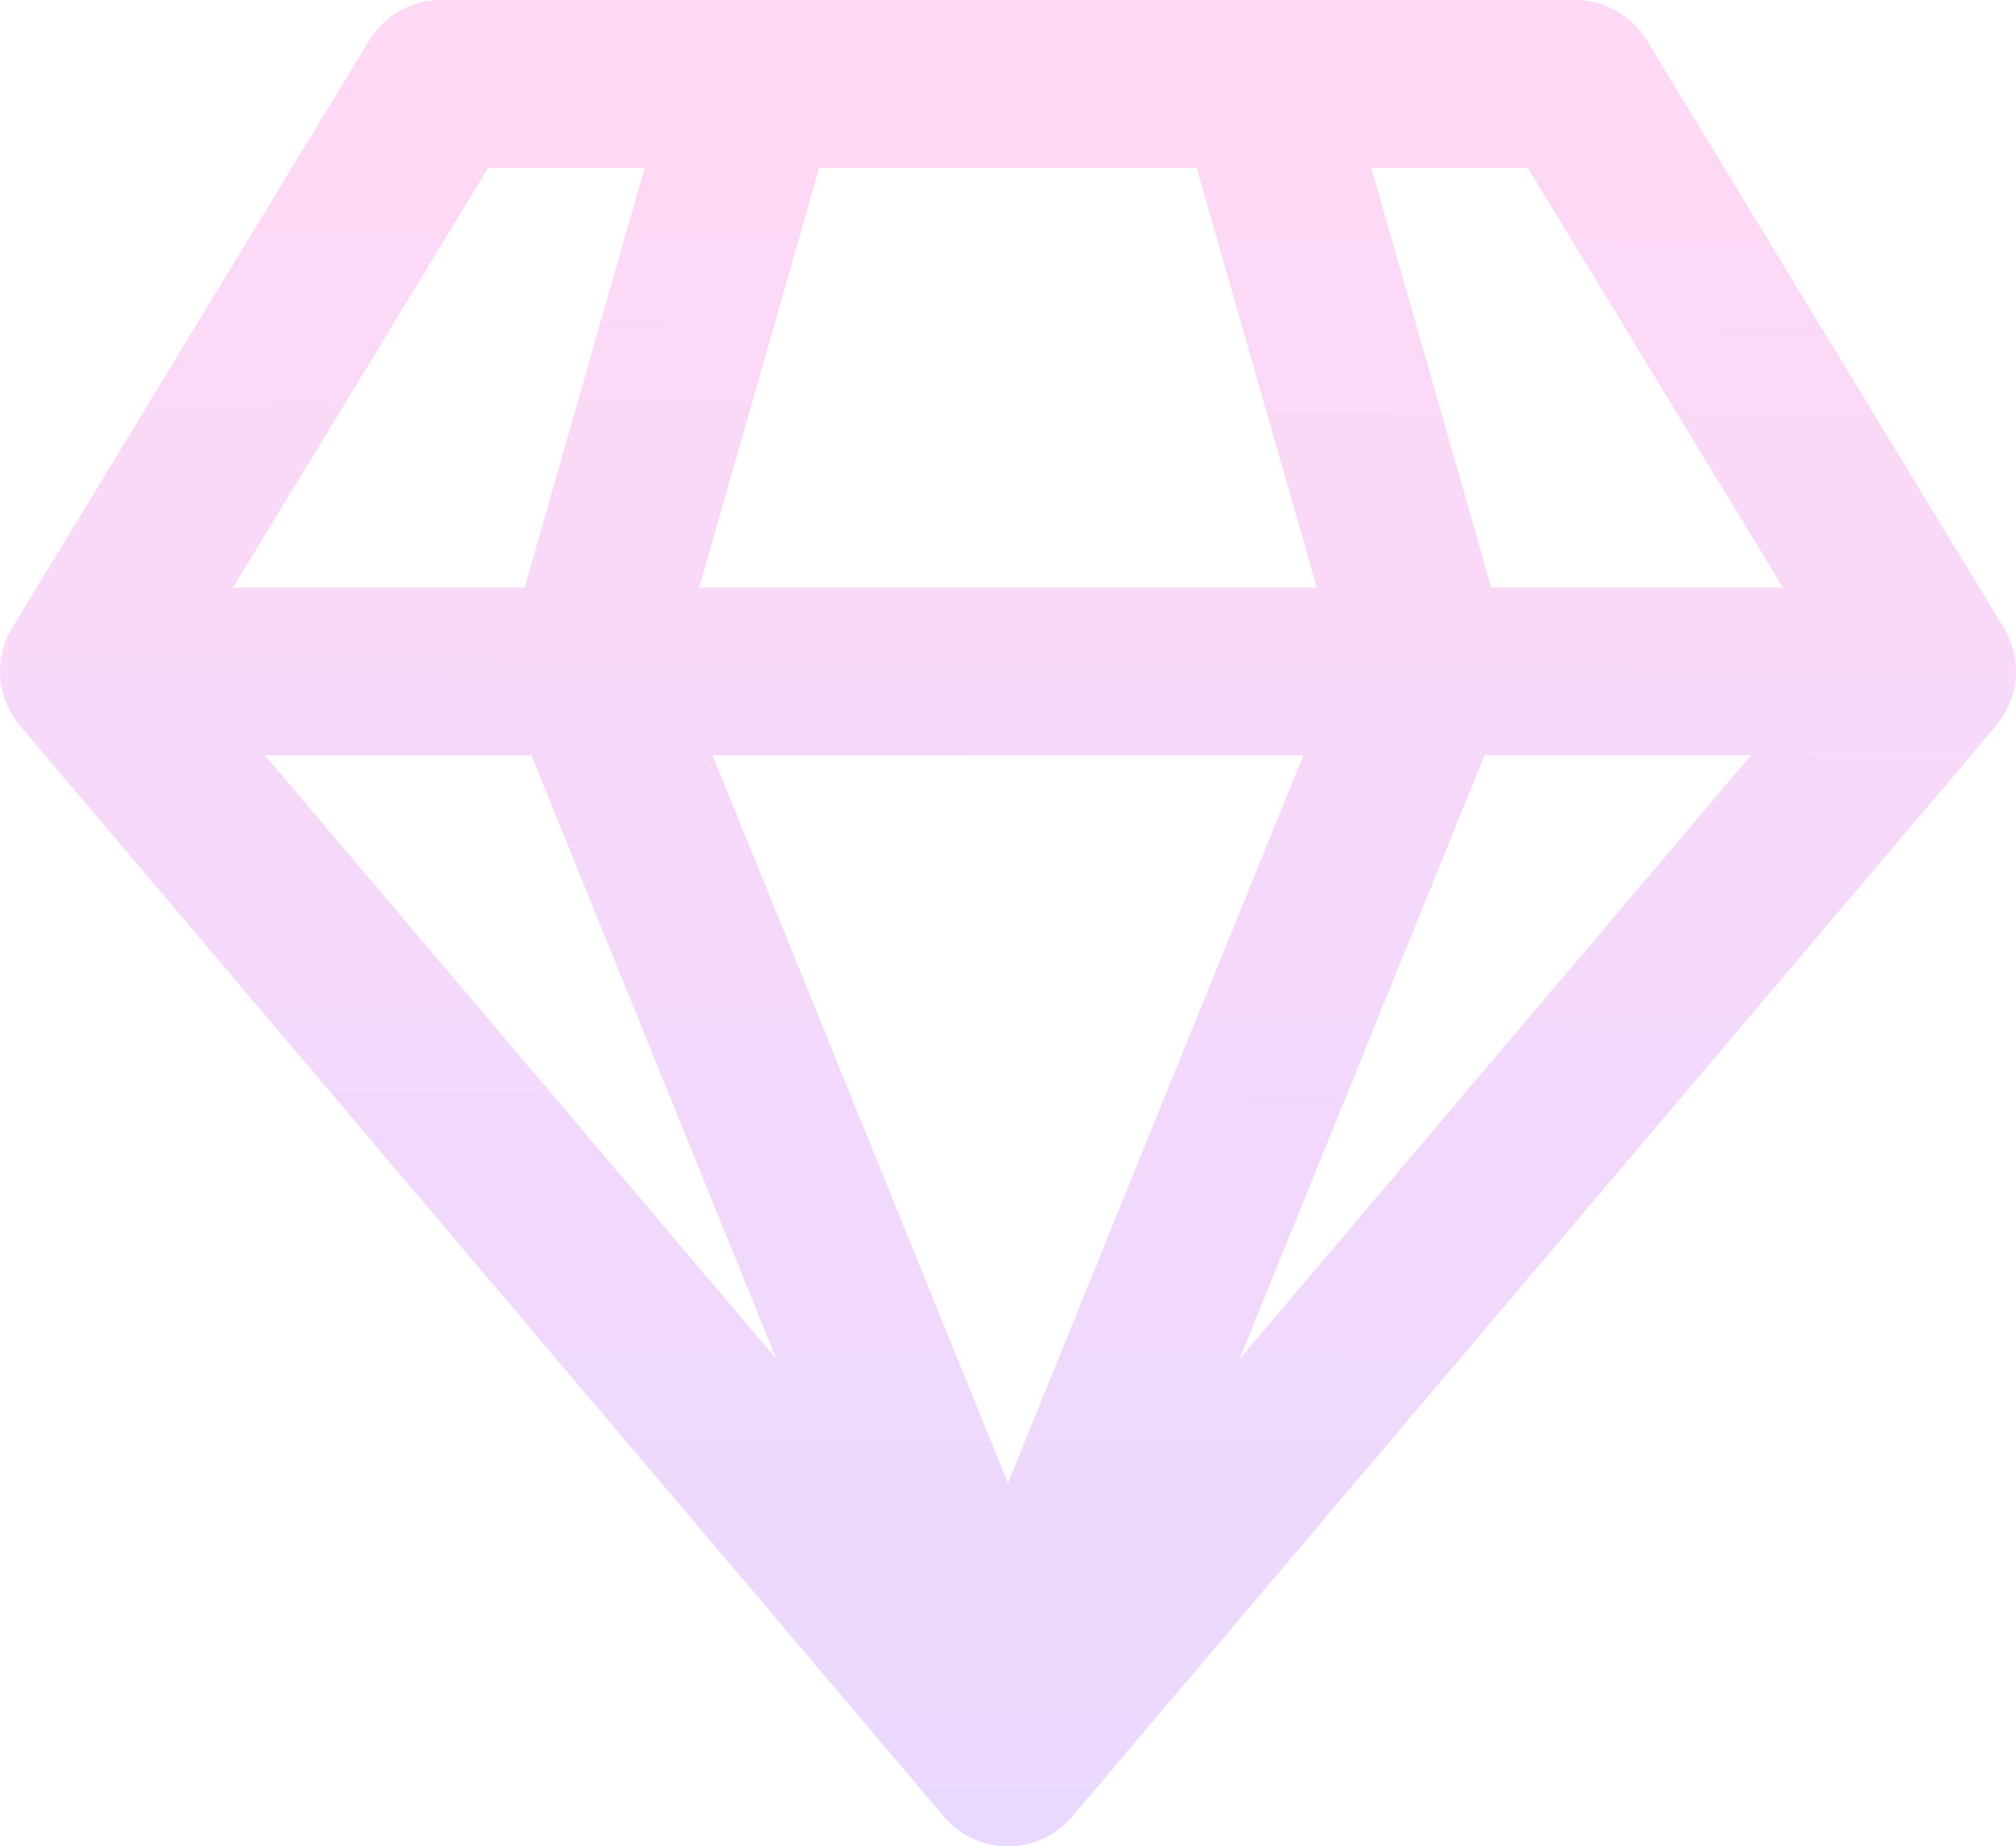 <svg width="95" height="87" viewBox="0 0 95 87" fill="none" xmlns="http://www.w3.org/2000/svg">
<path d="M74.219 0C75.429 0 76.562 0.552 77.308 1.481L77.602 1.902L94.425 29.584C95.22 30.892 95.182 32.526 94.365 33.786L94.064 34.191L50.522 85.6C49.046 87.342 46.438 87.458 44.811 85.949L44.478 85.6L0.937 34.191C-0.053 33.023 -0.27 31.403 0.341 30.031L0.575 29.584L17.398 1.902C18.026 0.869 19.086 0.187 20.268 0.033L20.781 0H74.219ZM61.414 35.591H33.583L47.496 69.885L61.414 35.591ZM82.507 35.591H69.956L58.409 64.044L82.507 35.591ZM25.04 35.591H12.489L36.583 64.036L25.04 35.591ZM30.376 7.909H23.002L10.984 27.682H24.72L30.376 7.909ZM56.39 7.909H38.606L32.949 27.682H62.047L56.39 7.909ZM71.994 7.909H64.62L70.276 27.682H84.012L71.994 7.909Z" fill="url(#paint0_linear_29_203)" fill-opacity="0.15"/>
<defs>
<linearGradient id="paint0_linear_29_203" x1="48" y1="1.04233e-08" x2="47.5" y2="87" gradientUnits="userSpaceOnUse">
<stop stop-color="#FF00B8"/>
<stop offset="1" stop-color="#7000FF"/>
</linearGradient>
</defs>
</svg>

